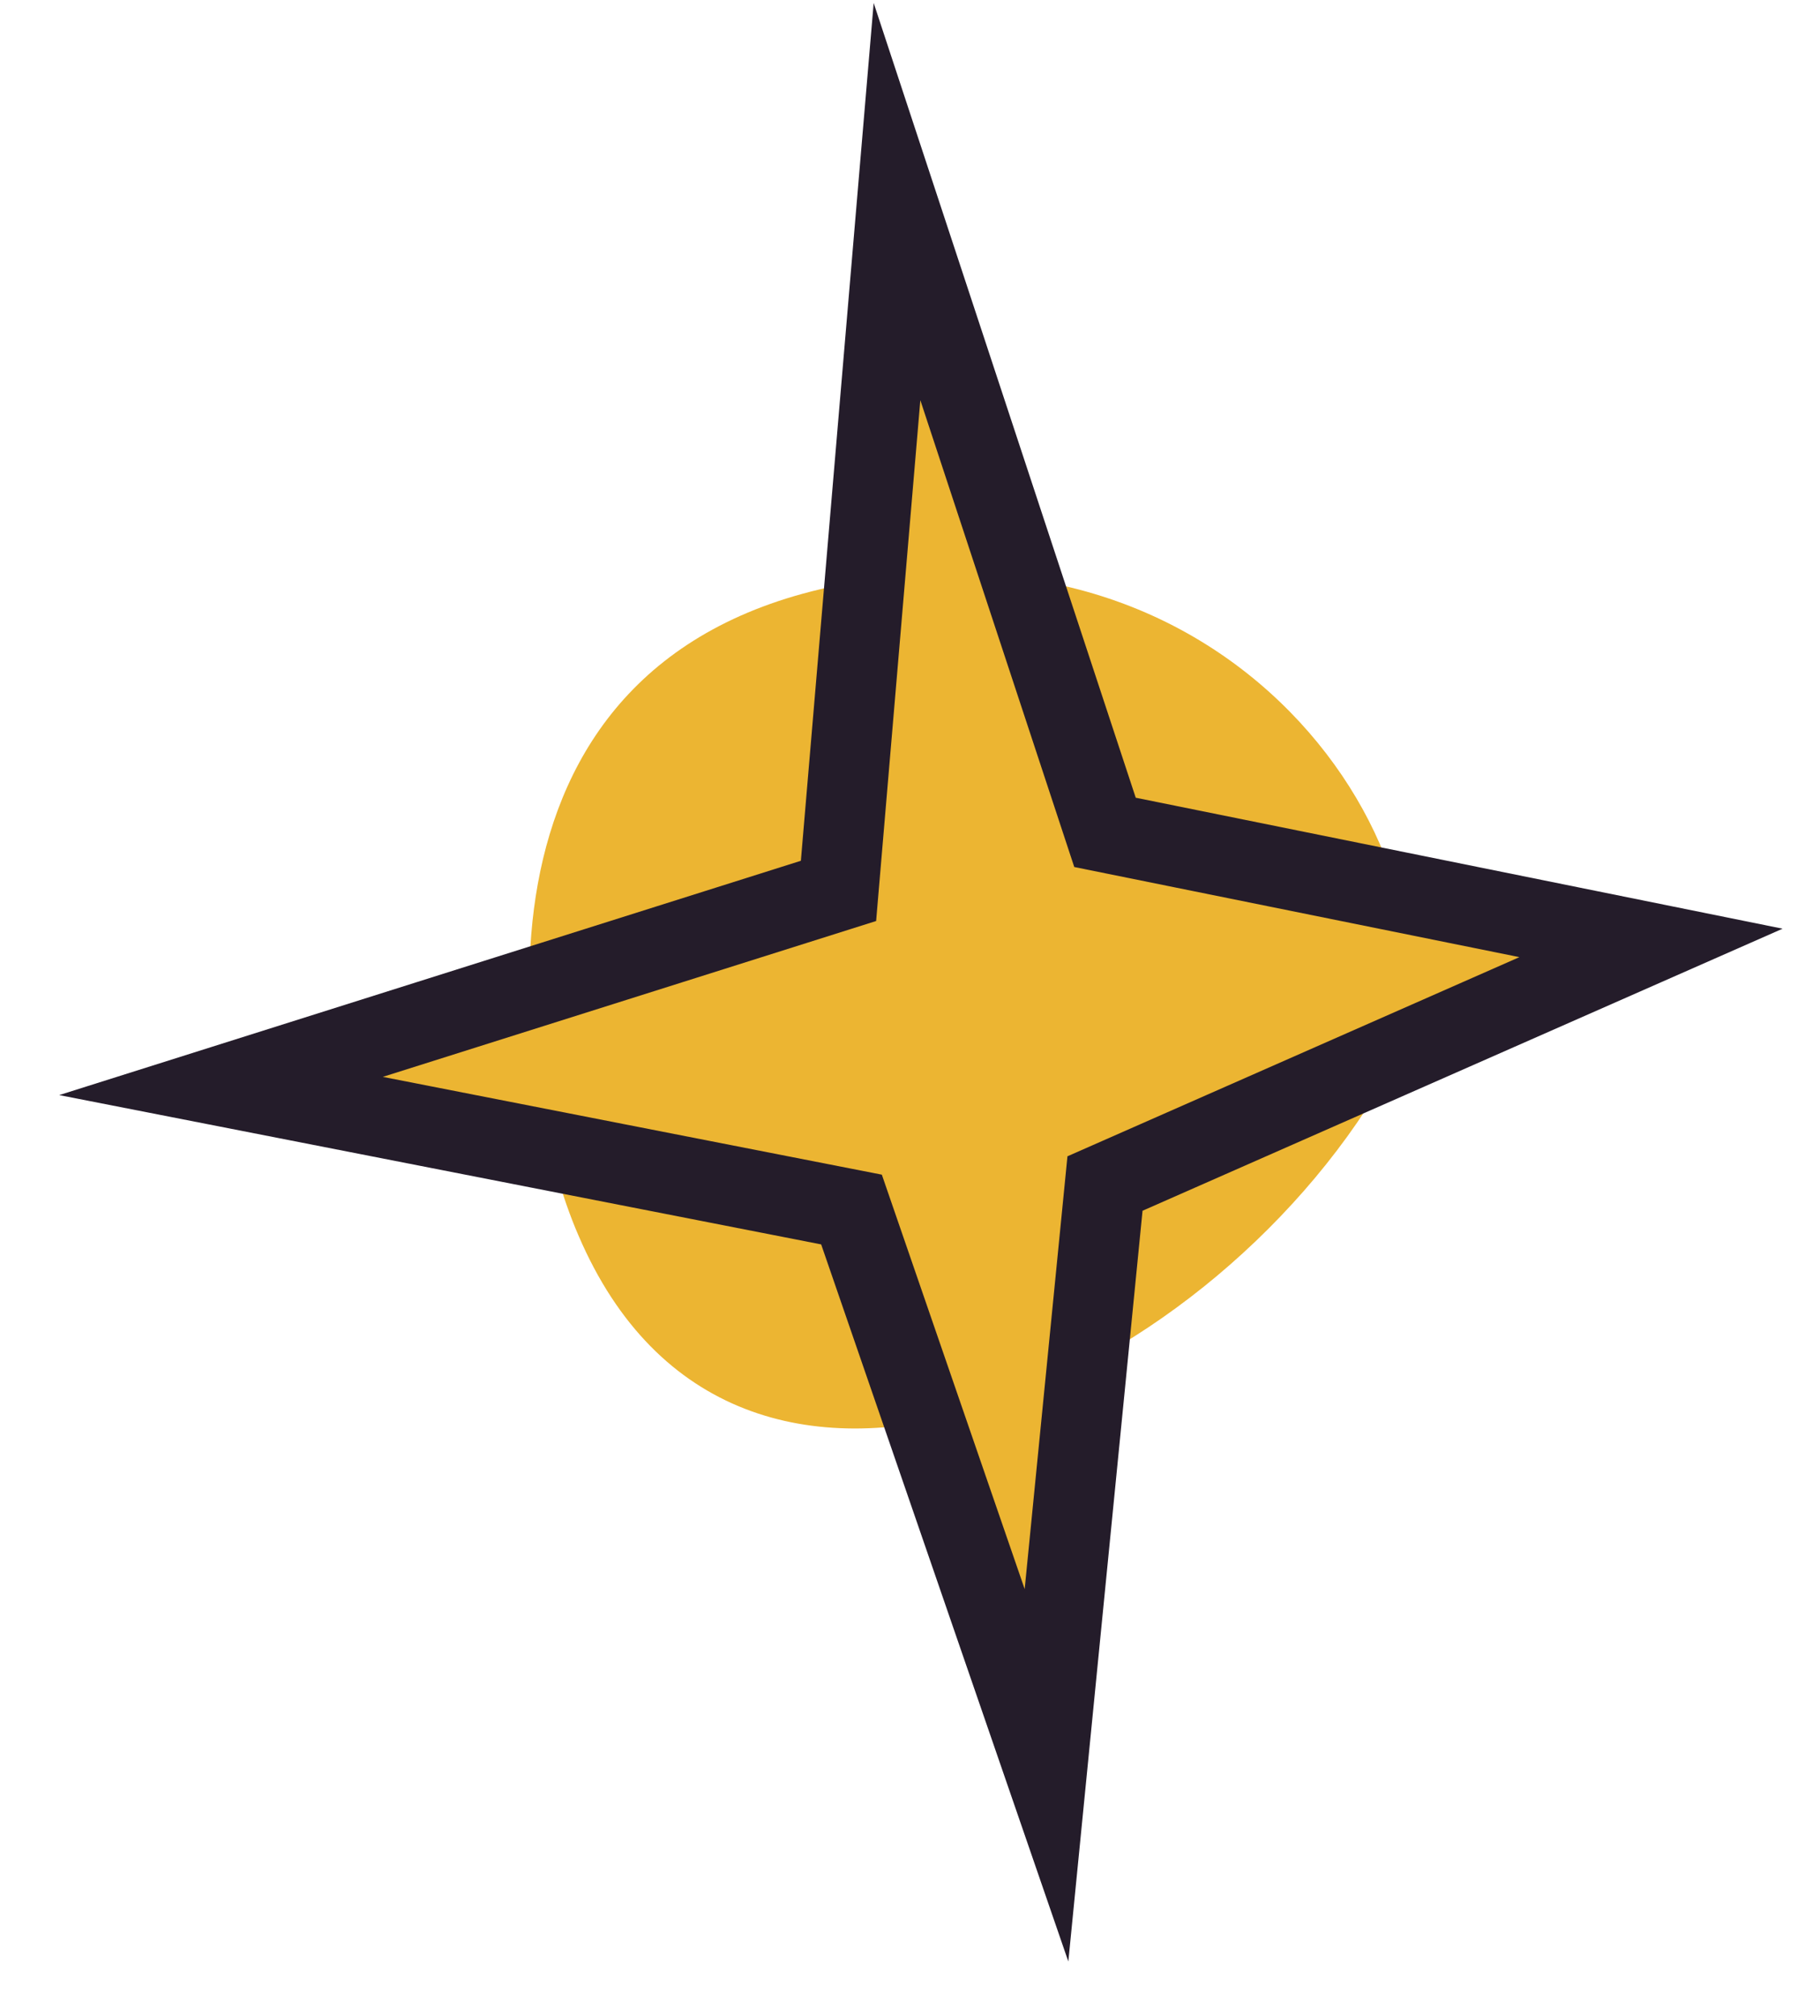 <svg width="28" height="31" viewBox="0 0 28 31" fill="none" xmlns="http://www.w3.org/2000/svg">
<path d="M8.9 19C11.3 24.6 18.5 21.4 21.3 16.6C22.9 13.8 19.4 7.7 12.9 9C6.9 10.2 7.9 16.7 8.9 19Z" fill="#ECB532"/>
<path d="M13.1 18.6L3.4 16.7L12.9 13.7L13.8 3.1L17 12.8L25.4 14.5L17 18.2L16.1 27.3L13.1 18.6Z" fill="#ECB532" stroke="#241C2A" stroke-width="1.232" stroke-miterlimit="10"/>
</svg>
